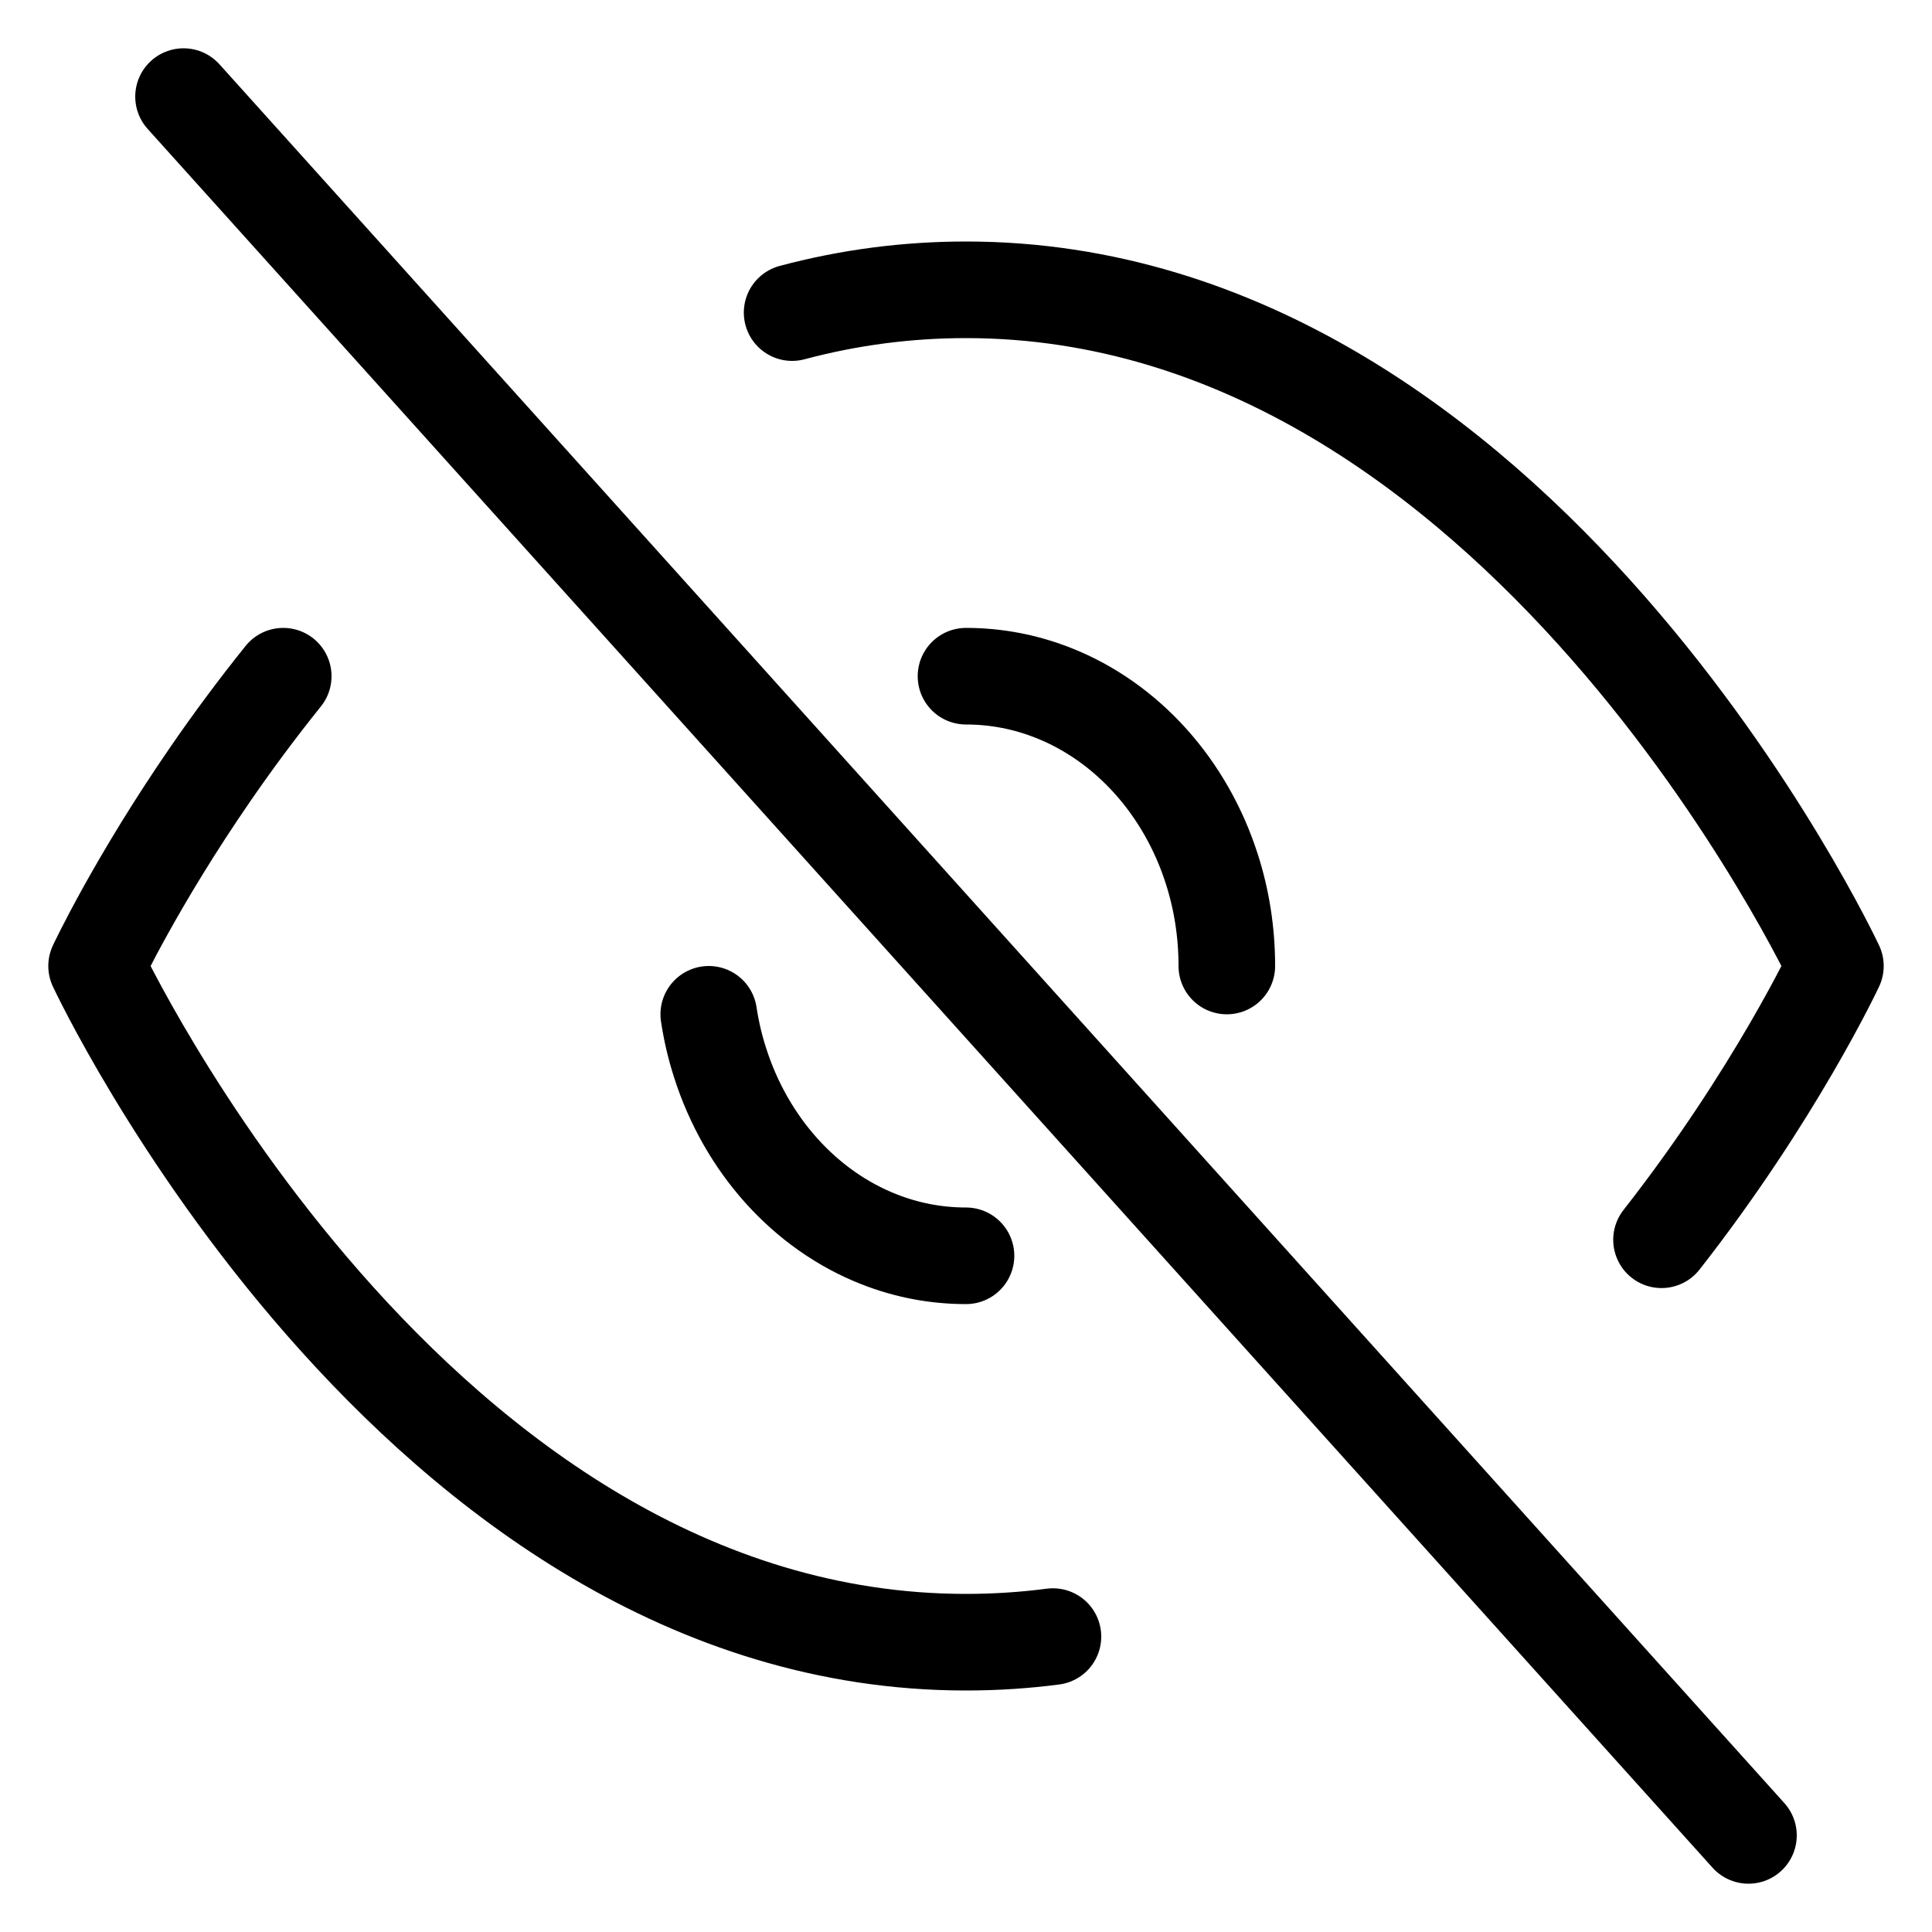 <svg width="20" height="20" viewBox="0 0 20 20" fill="none" xmlns="http://www.w3.org/2000/svg">
<path d="M17.2 12.834C18.377 11.332 19 10 19 10C19 10 15.727 3 10 3C9.693 3 9.393 3.02 9.1 3.058C8.792 3.098 8.492 3.158 8.2 3.236M10 7C10.316 7 10.618 7.06 10.9 7.171C11.667 7.472 12.275 8.148 12.546 9C12.646 9.313 12.7 9.649 12.7 10M1.9 1L18.1 19M10 13C9.684 13 9.382 12.94 9.1 12.829C8.333 12.528 7.725 11.852 7.454 11C7.402 10.839 7.363 10.672 7.337 10.5M2.932 7C2.655 7.345 2.406 7.682 2.187 8C1.408 9.128 1 10 1 10C1 10 4.273 17 10 17C10.307 17 10.607 16.98 10.9 16.942" stroke="black" stroke-linecap="round" stroke-linejoin="round"/>
</svg>
